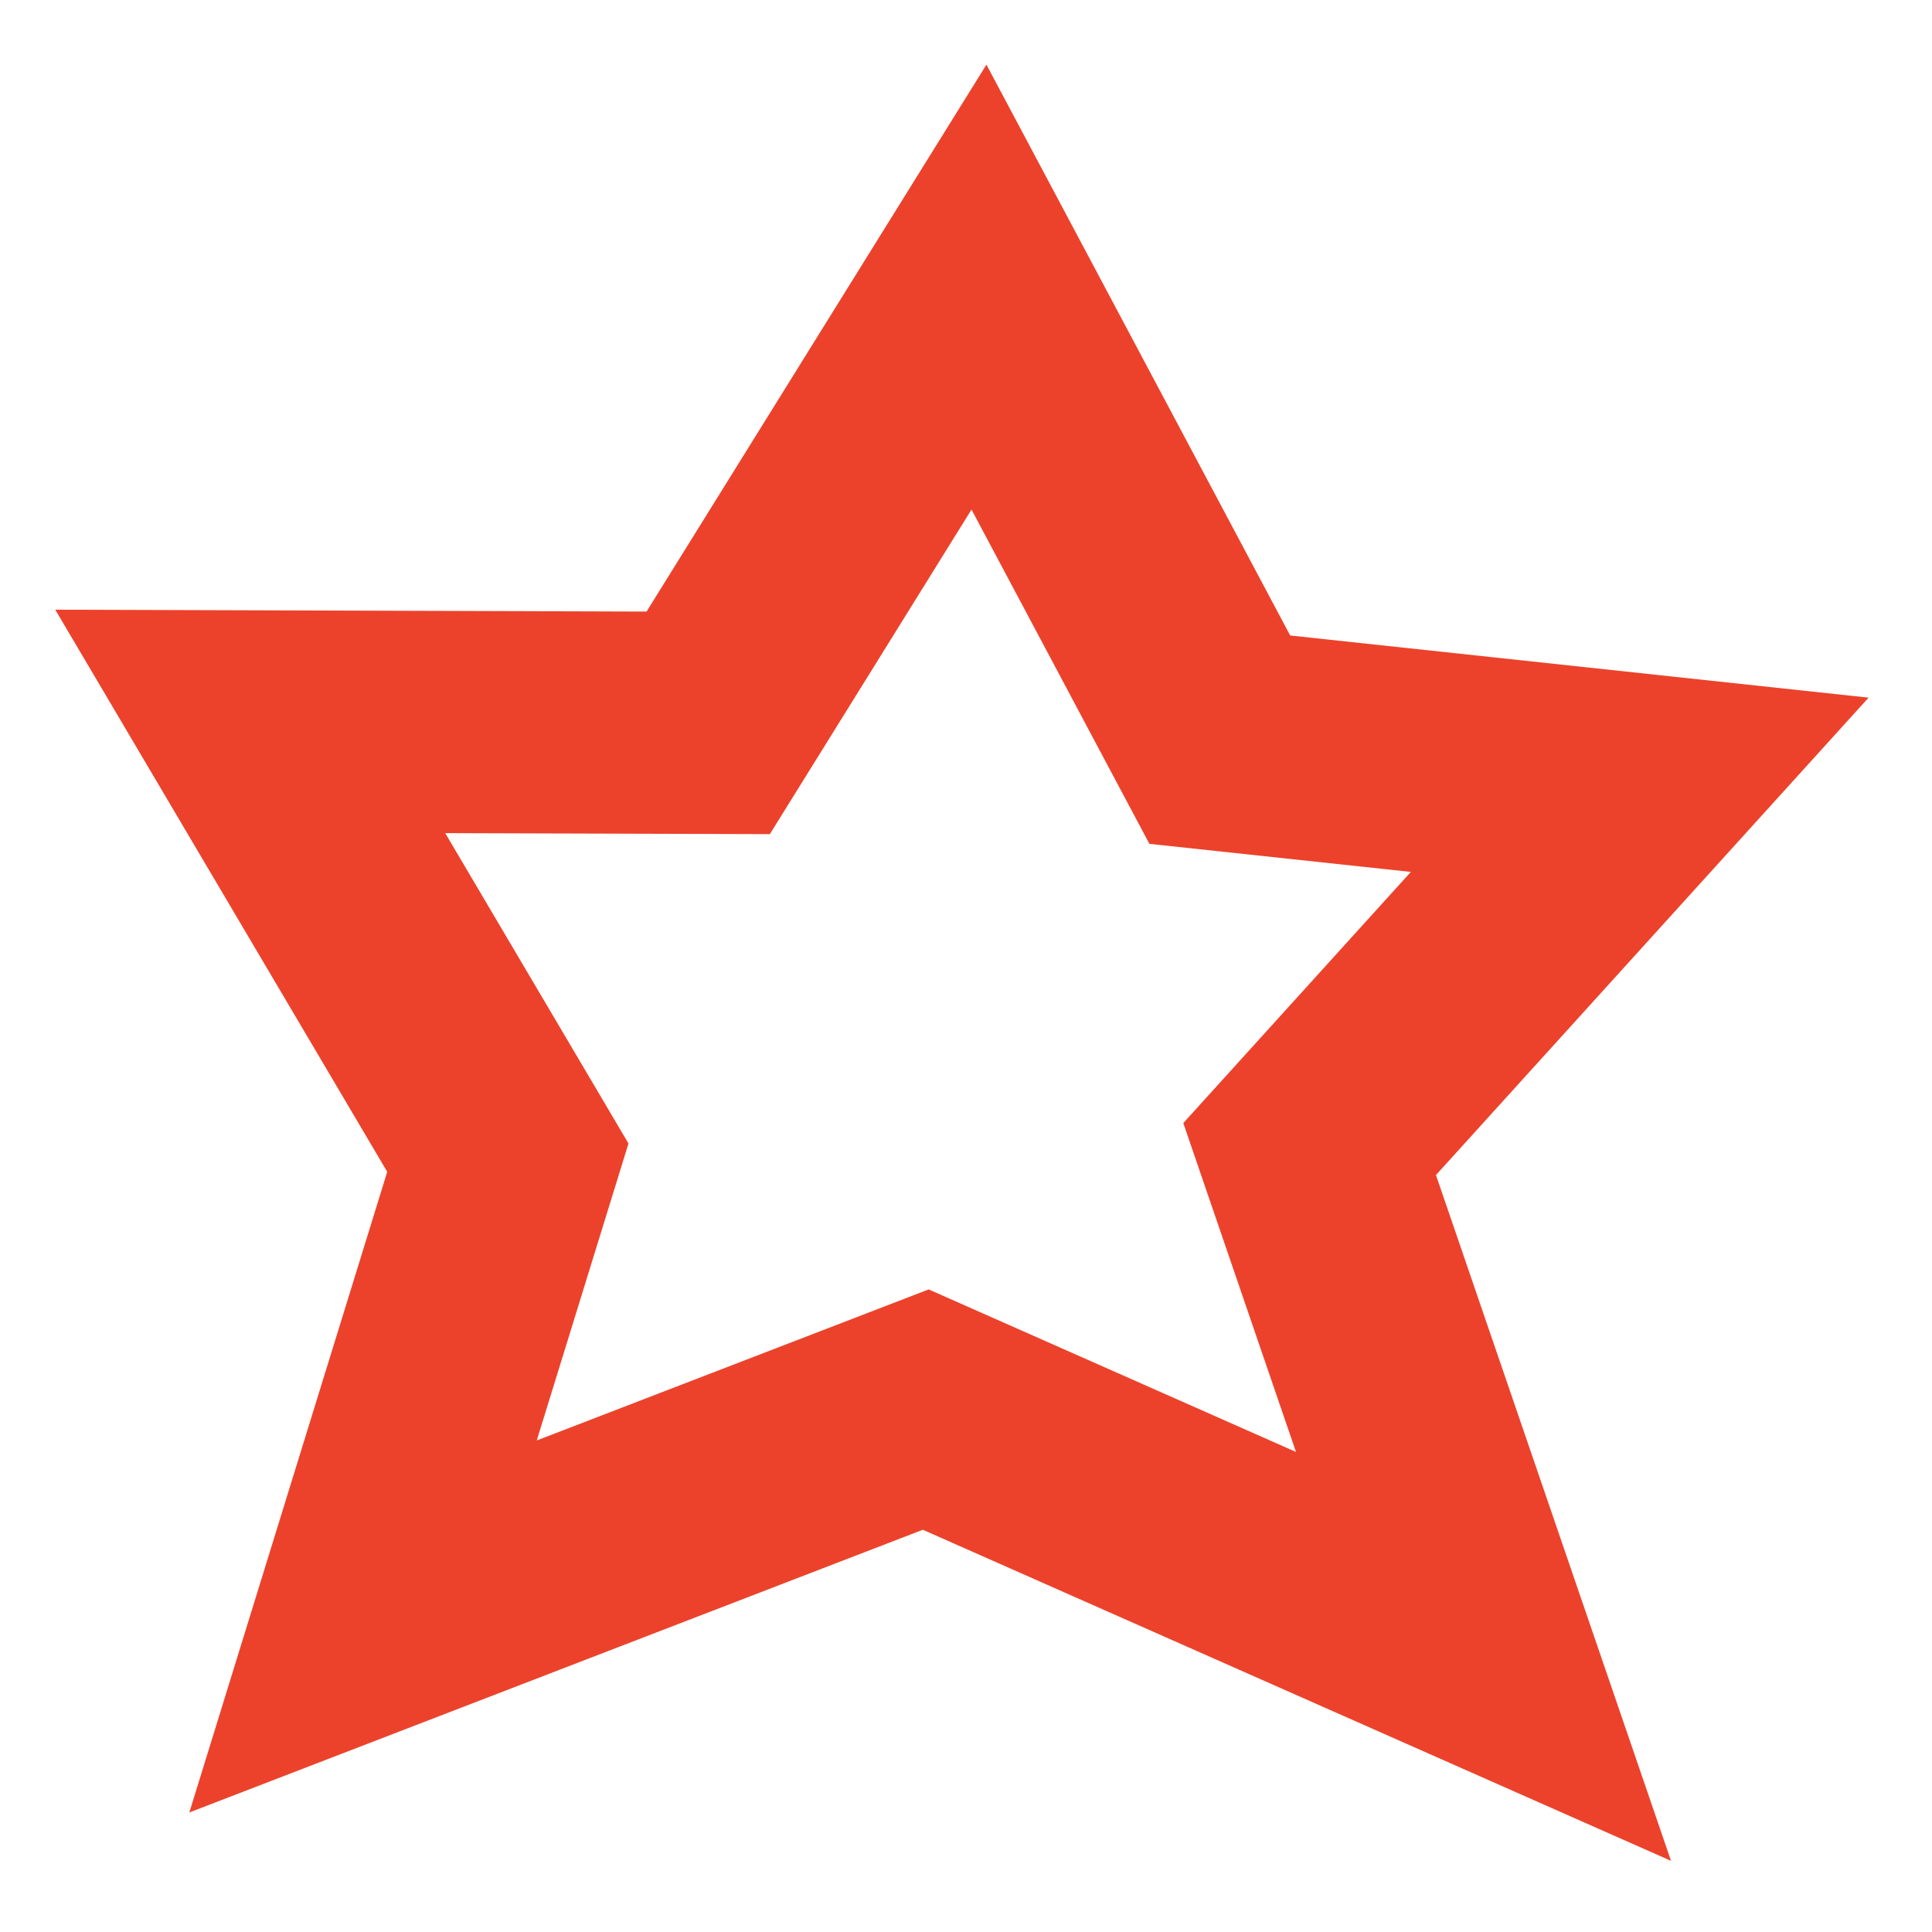 <svg width="40" height="40" viewBox="0 0 40 40" fill="none" xmlns="http://www.w3.org/2000/svg">
<path fill-rule="evenodd" clip-rule="evenodd" d="M20.423 1.338L26.712 13.157L38.687 14.444L29.73 24.328L34.597 38.527L19.106 31.672L3.92 37.525L8.017 24.261L1.144 12.623L13.386 12.662L20.423 1.338ZM20.114 10.55L15.939 17.27L9.218 17.249L13.012 23.675L11.113 29.823L19.227 26.696L26.832 30.061L24.499 23.252L29.21 18.052L23.797 17.471L20.114 10.55Z" fill="#EC422B"/>
</svg>
